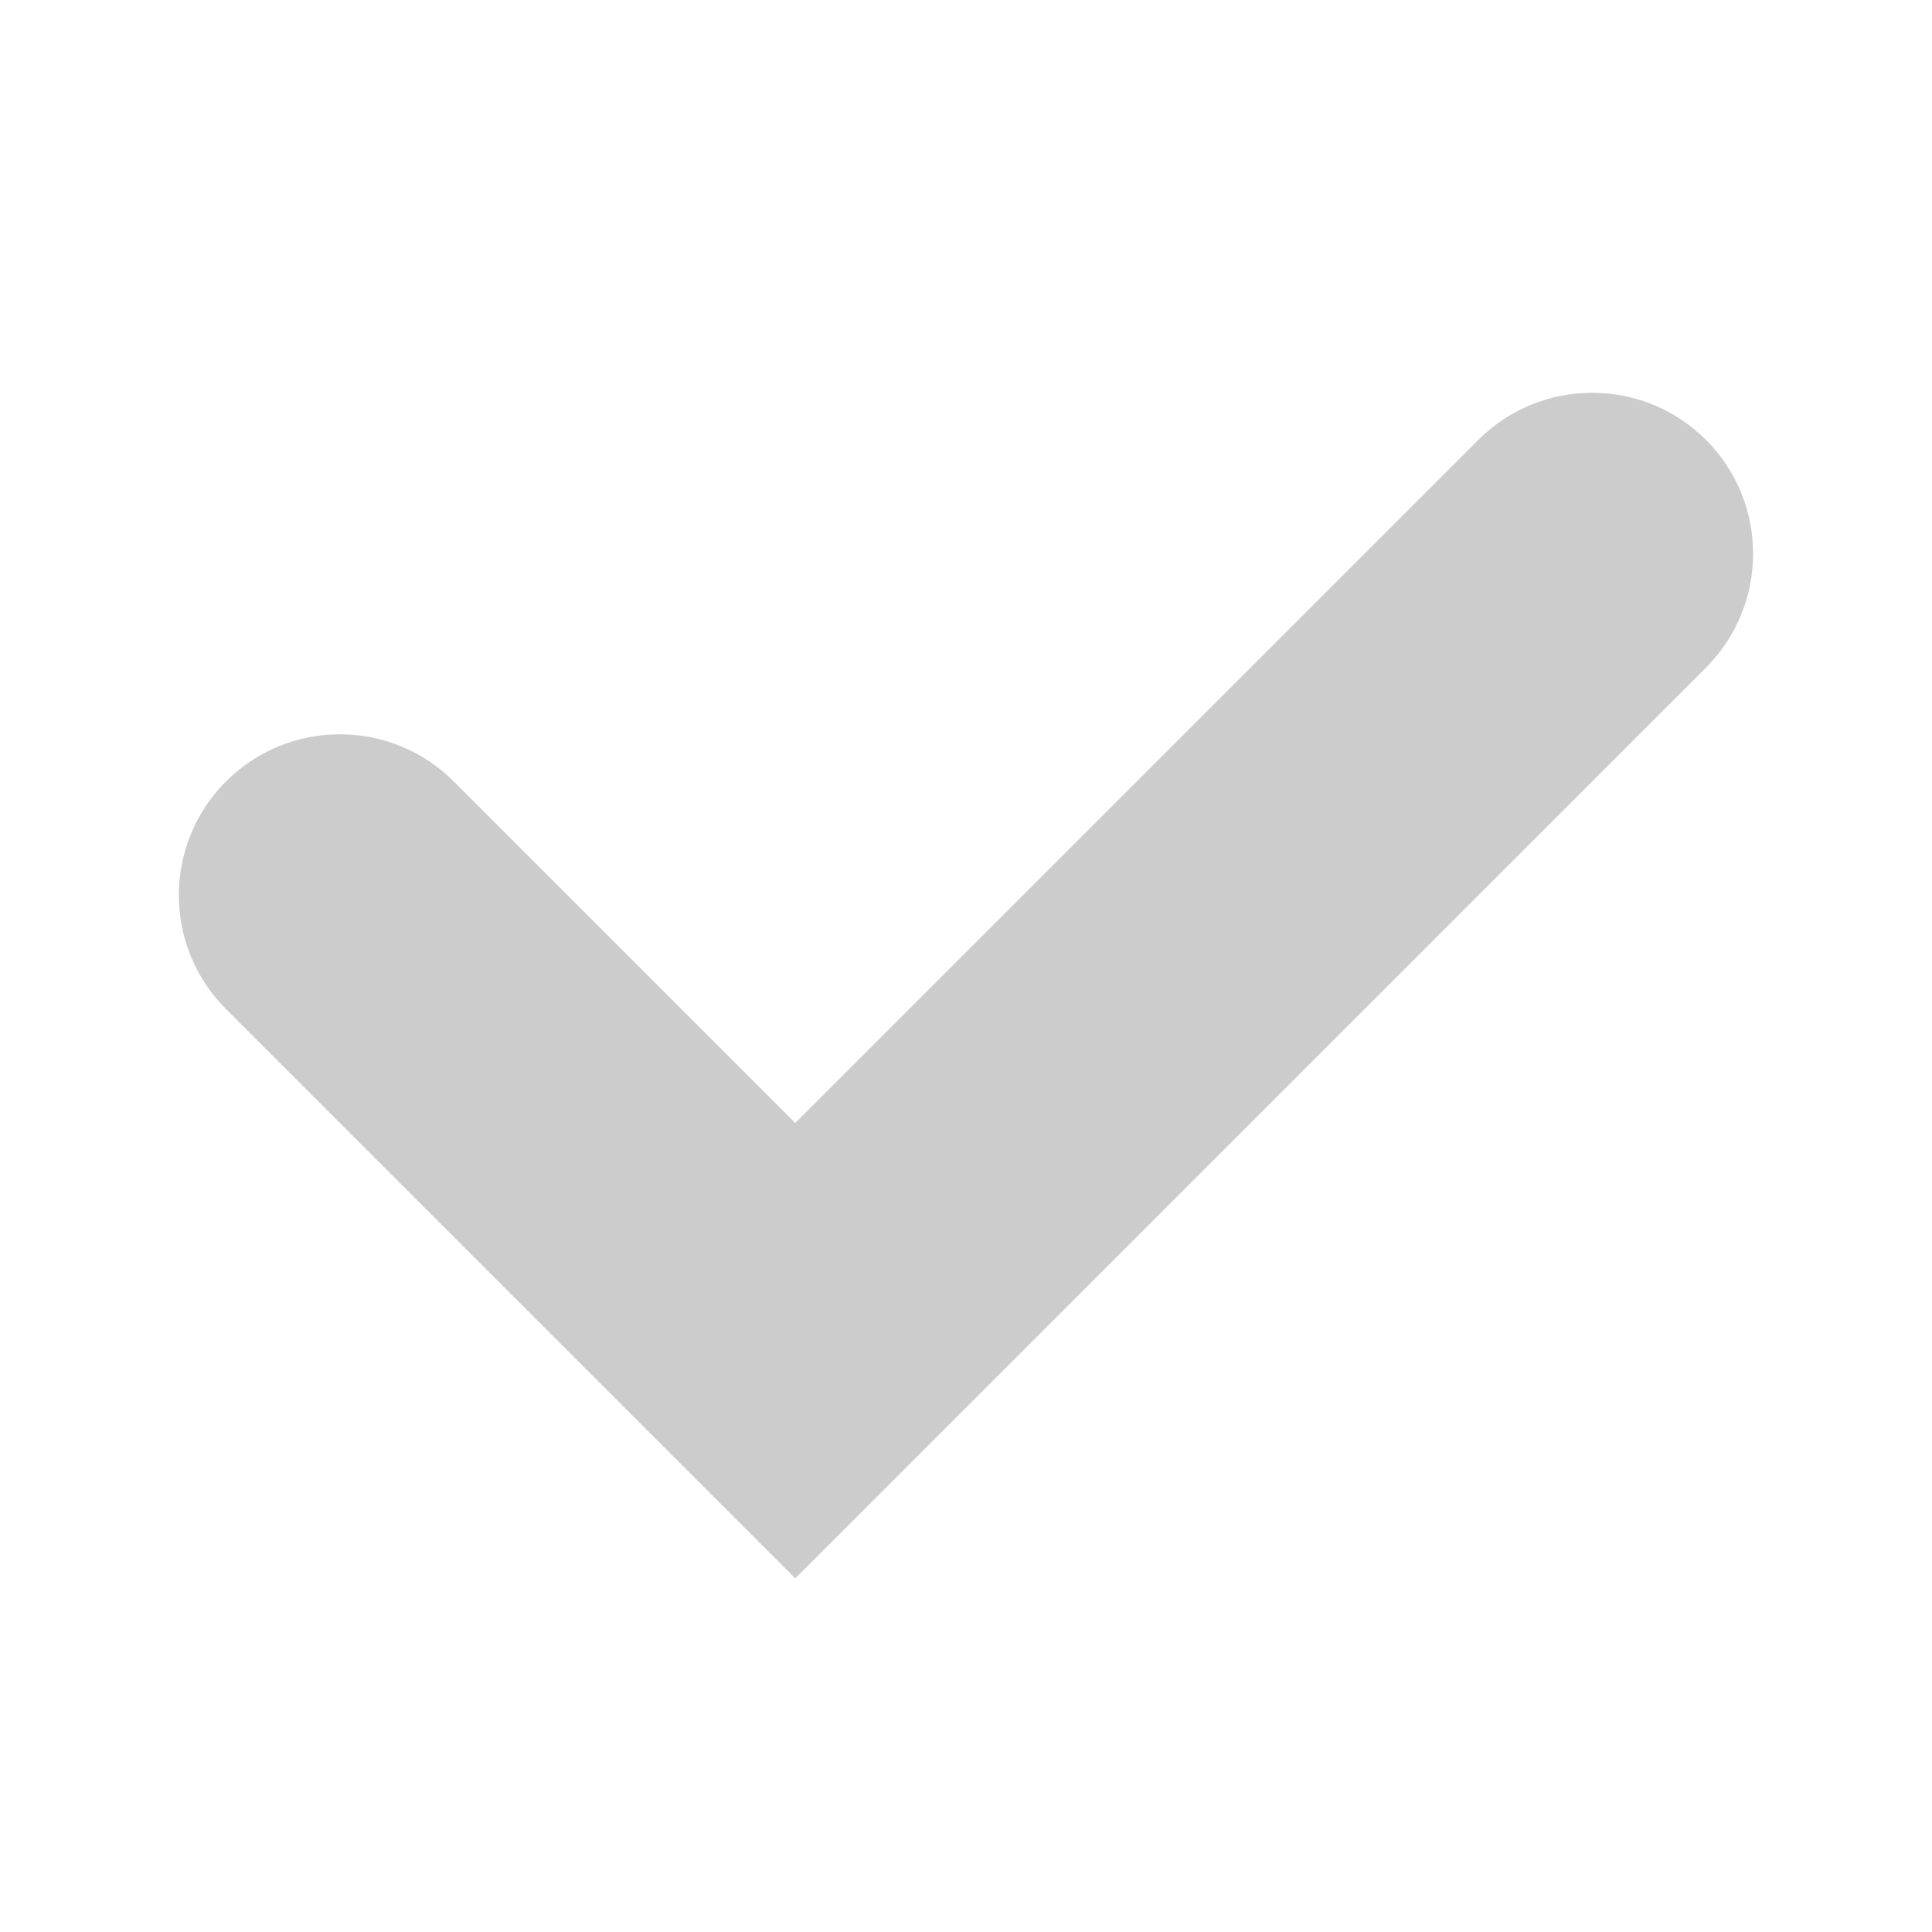 <svg xmlns="http://www.w3.org/2000/svg" width="12" height="12" viewBox="0 0 12 12">
    <g fill="none" fill-rule="evenodd">
        <g fill="#CCC">
            <g>
                <g>
                    <g>
                        <g>
                            <g>
                                <path d="M4 9.803c-.552 0-1-.447-1-1 0-.552.448-1 1-1h3v-6c0-.552.448-1 1-1s1 .448 1 1v8H4z" transform="translate(-366 -680) translate(360 297) translate(0 165) translate(0 60) translate(0 152) translate(6 5.197) rotate(45 6 5.303)"/>
                            </g>
                        </g>
                    </g>
                </g>
            </g>
        </g>
    </g>
</svg>
